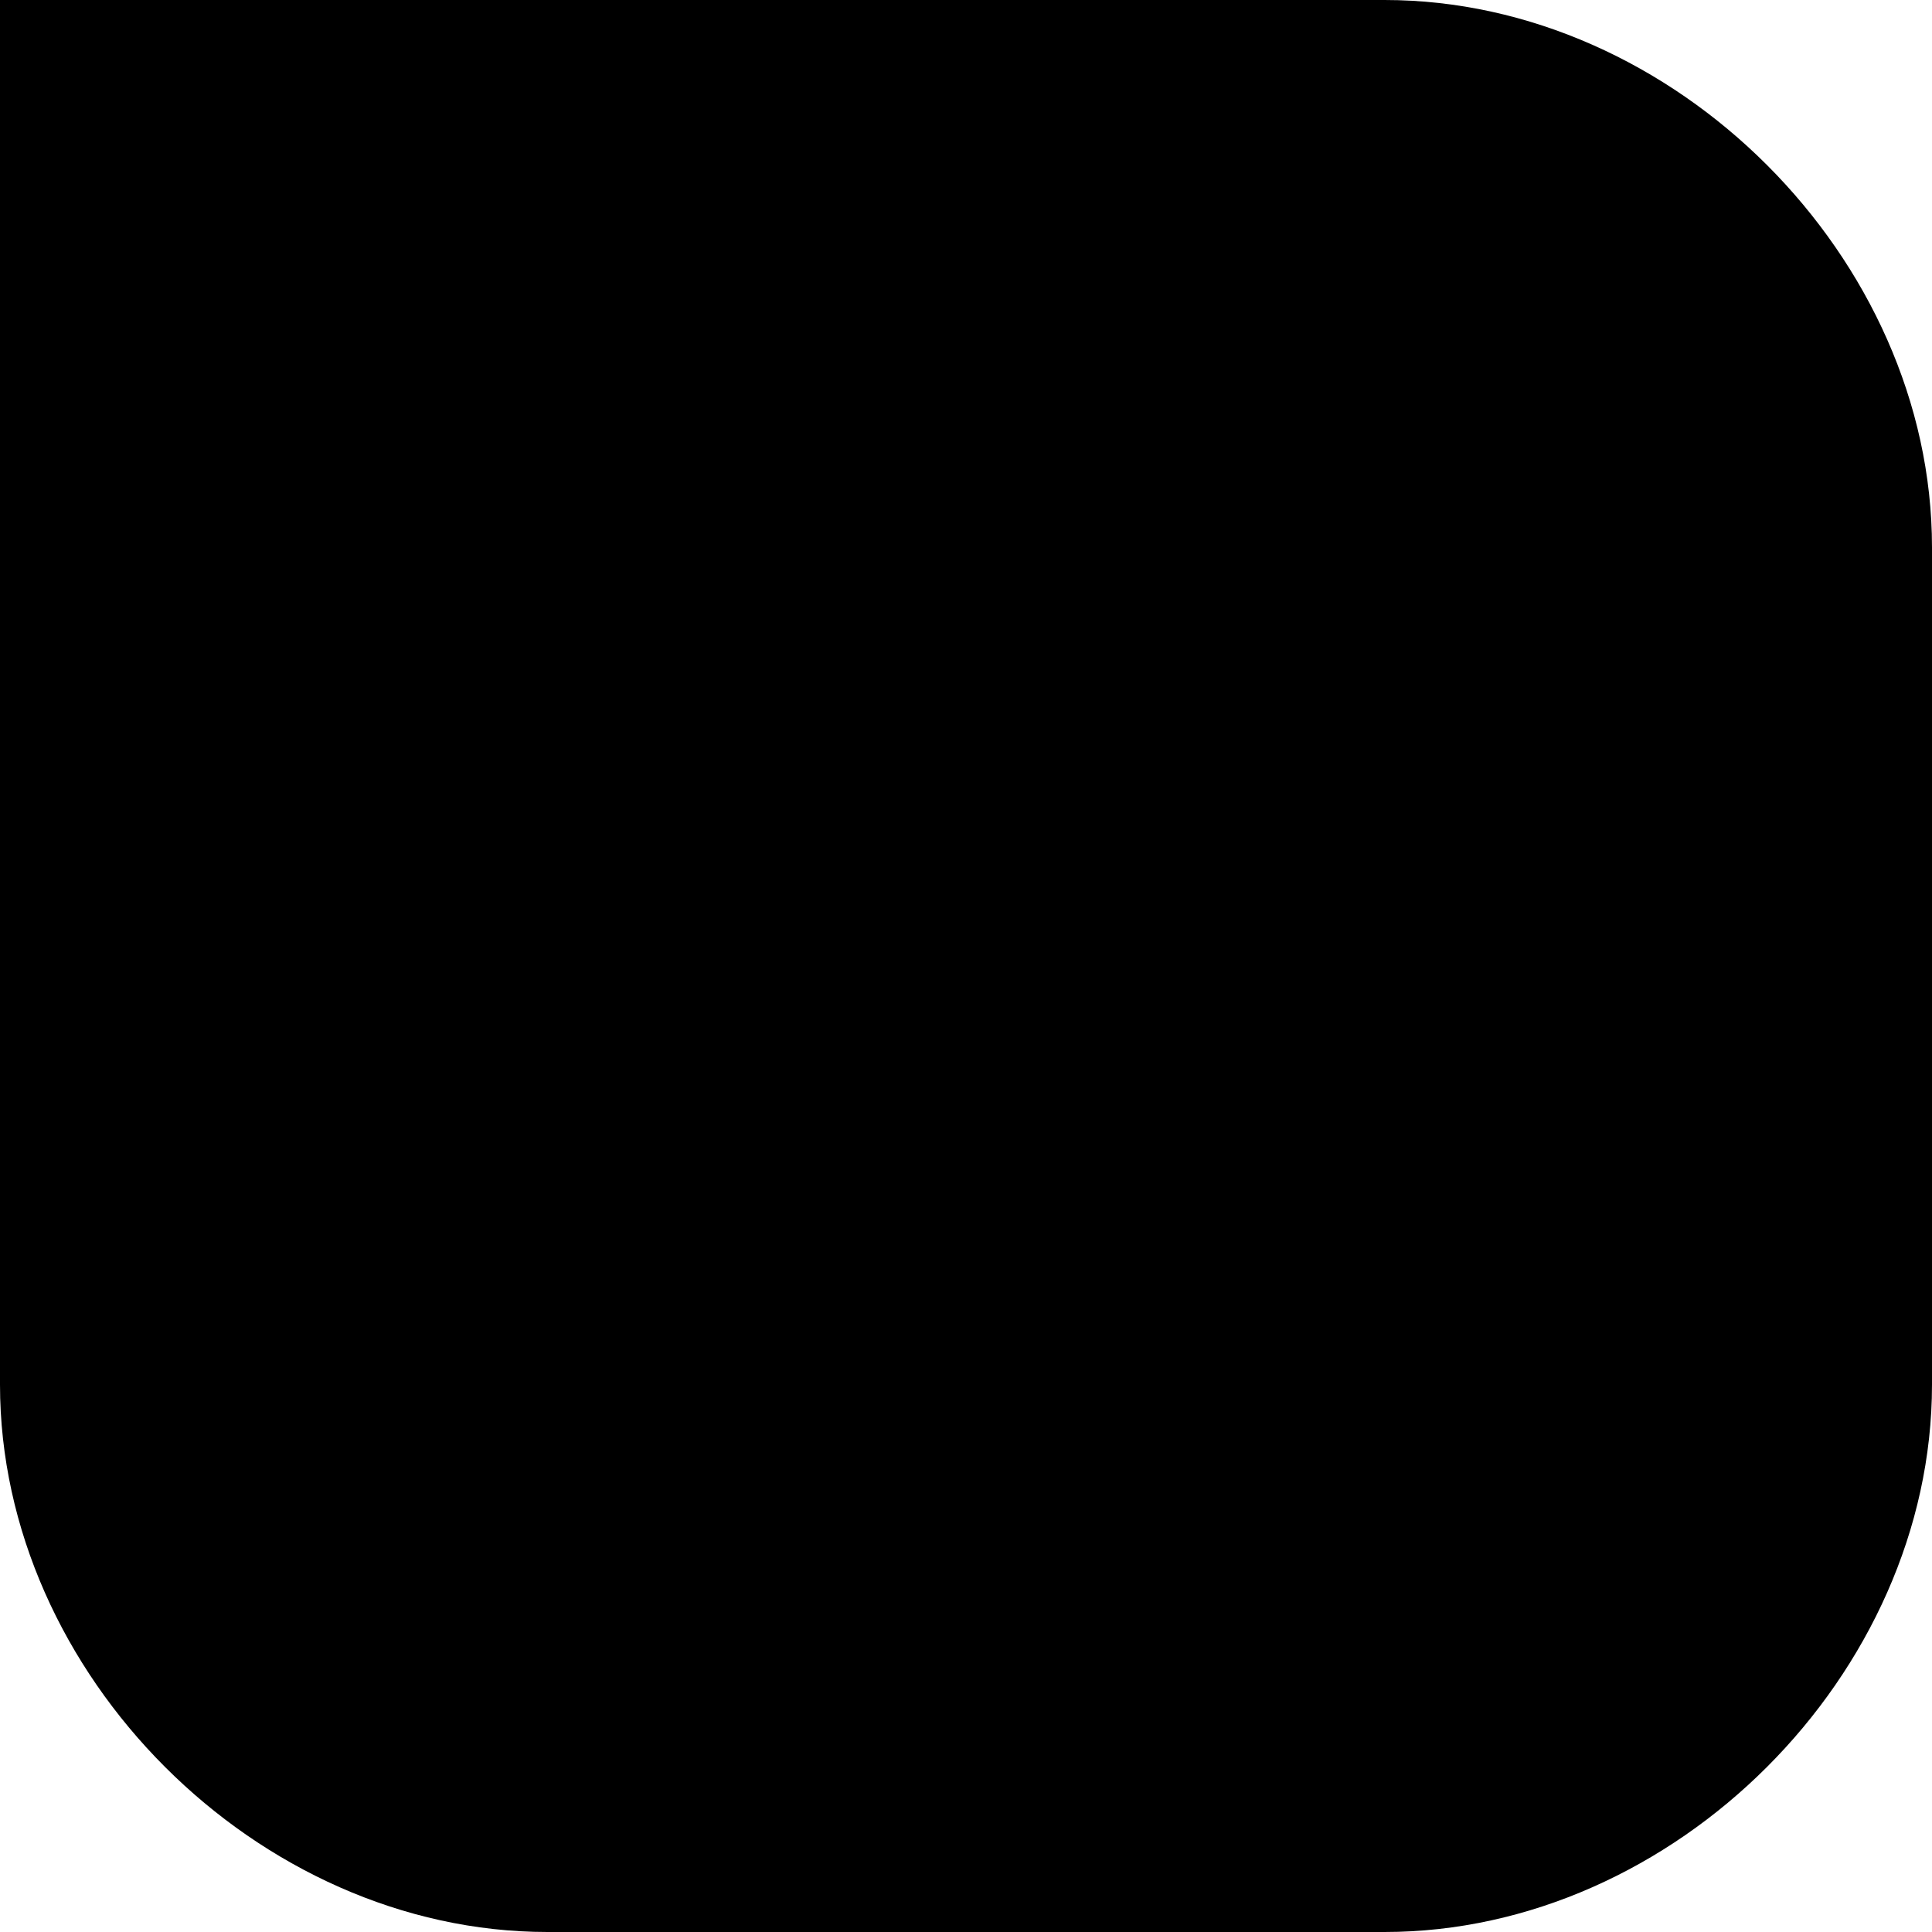 <svg width="14" height="14" viewBox="0 0 6 6" fill="currentColor" xmlns="http://www.w3.org/2000/svg"><path d="M4.3,6H1.7C0.8,6,0,5.2,0,4.3V0h4.3C5.2,0,6,0.8,6,1.7v2.6C6,5.2,5.2,6,4.3,6z"></path></svg>